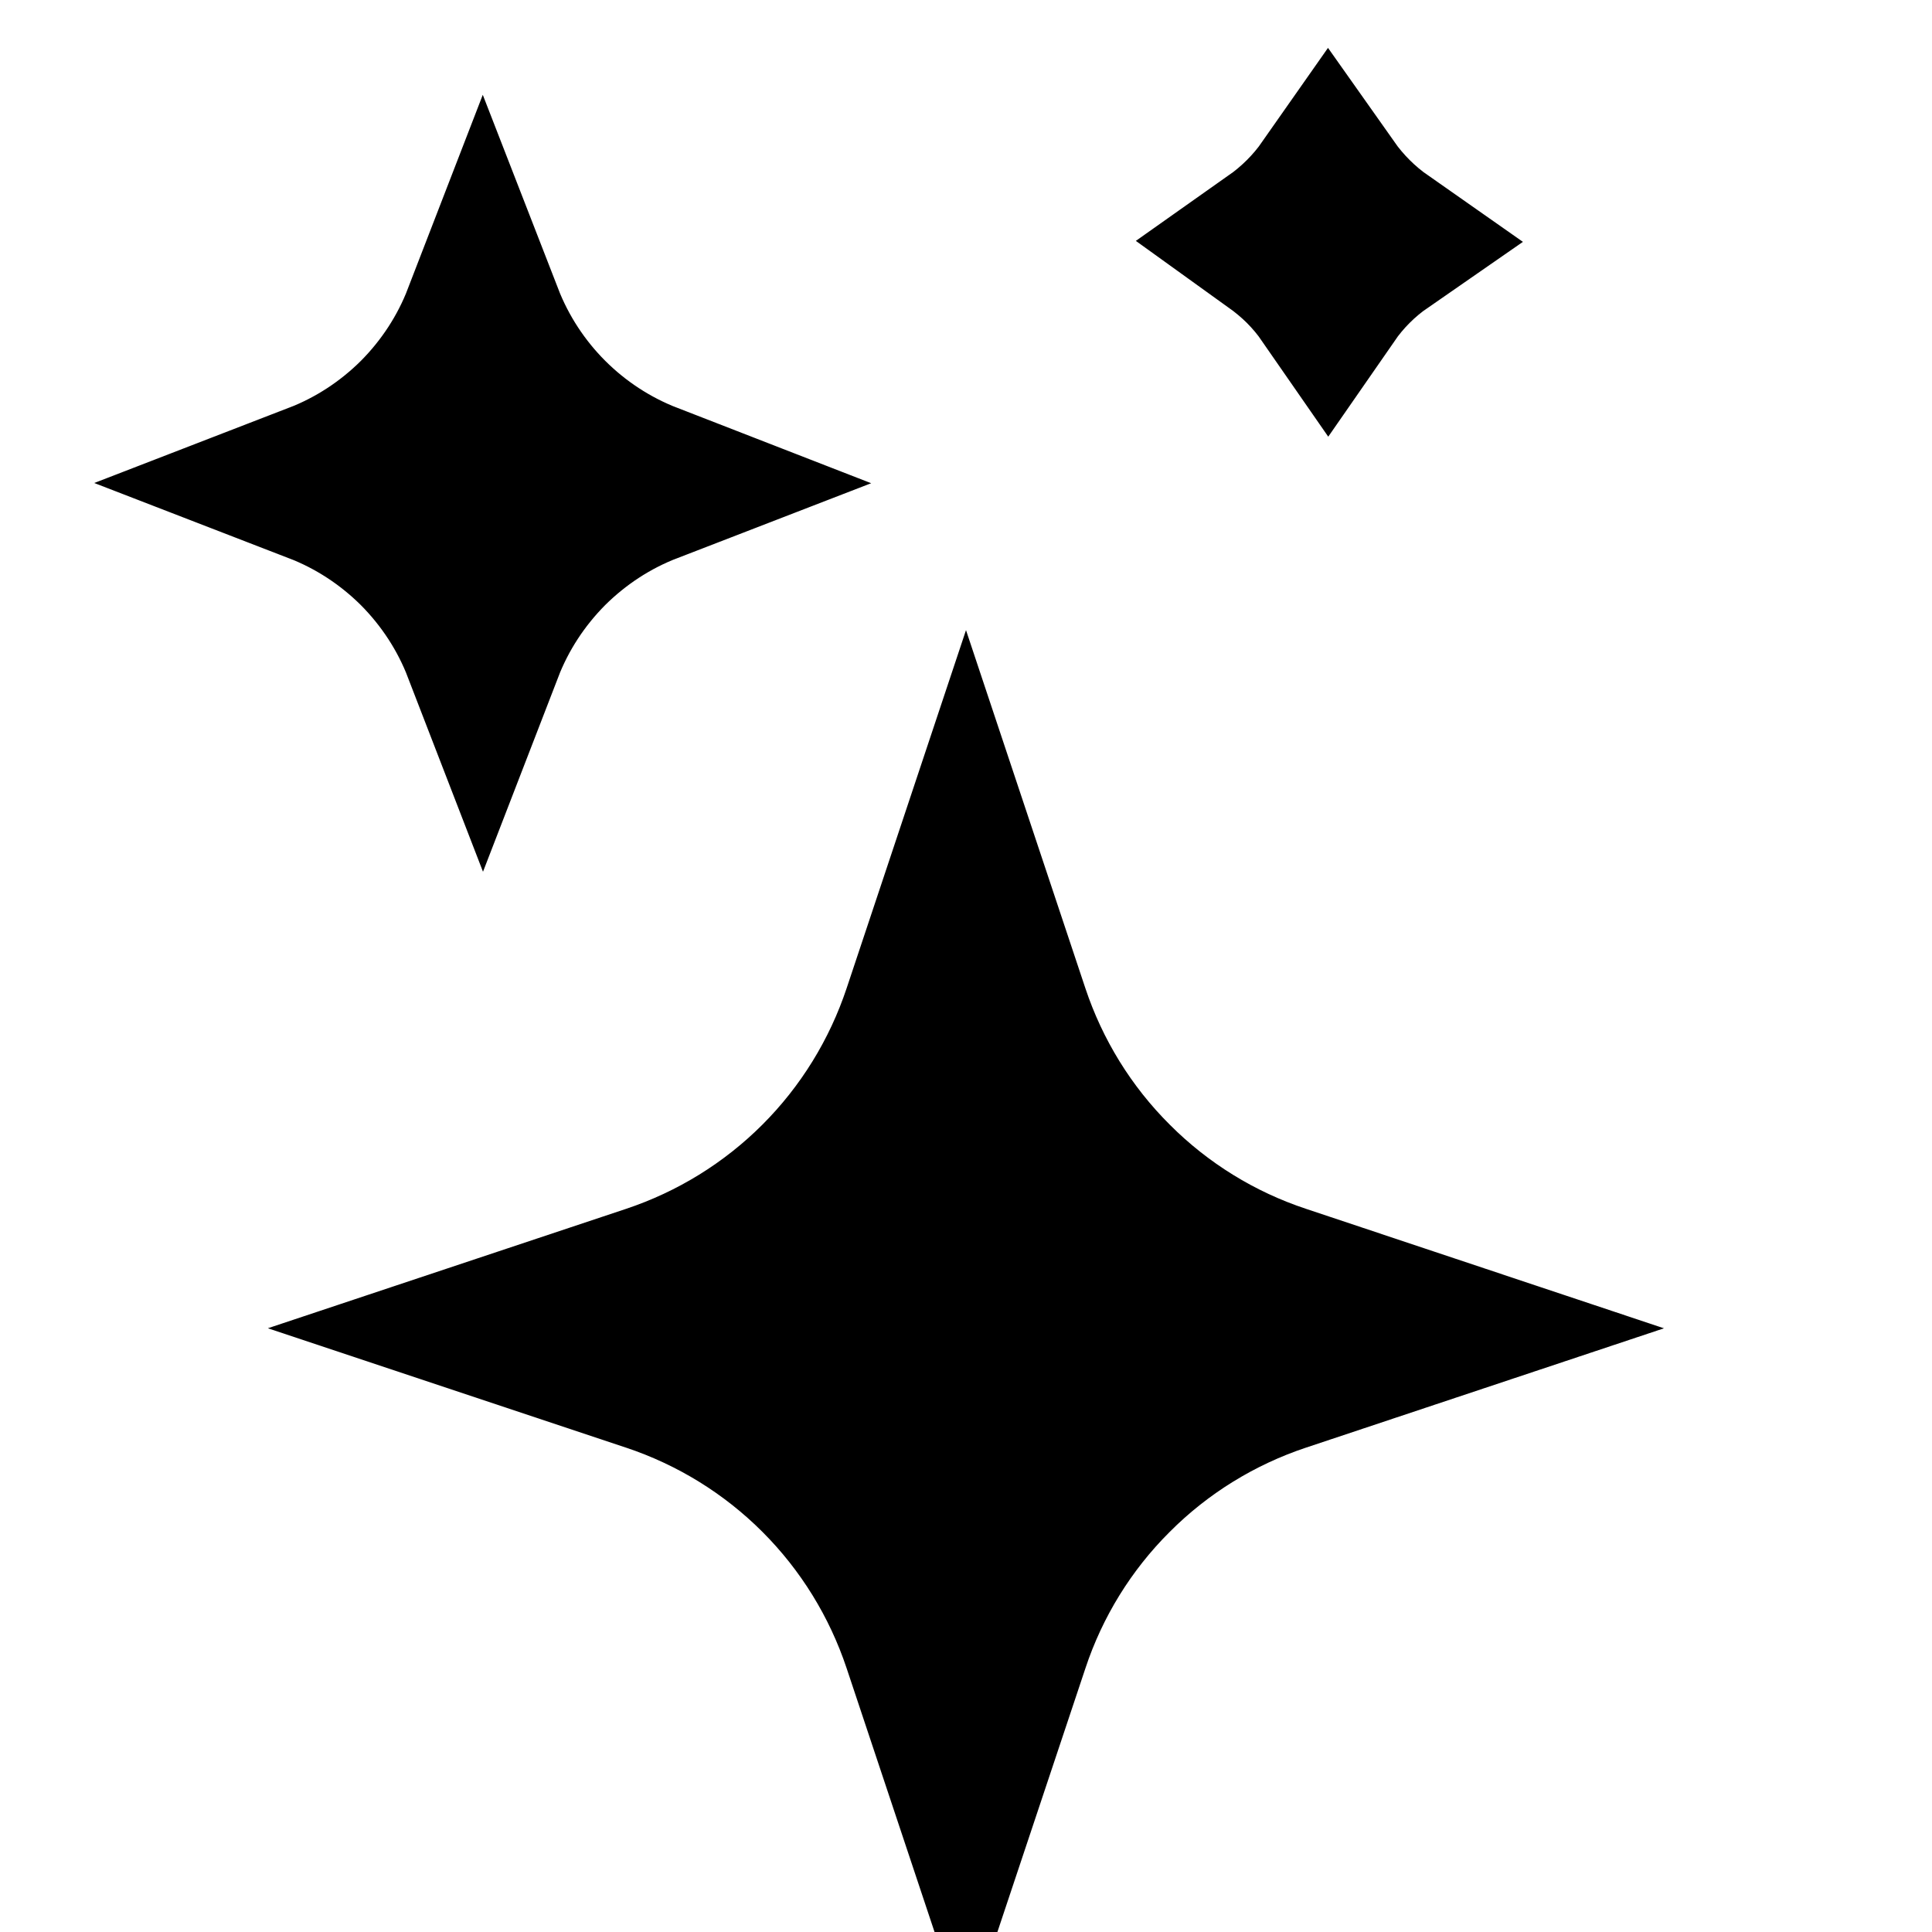 <svg width="12" height="12" viewBox="0 0 12 12" fill="none" xmlns="http://www.w3.org/2000/svg">
    <g clip-path="url(#clip0_1323_55929)">
        <path d="M6.267 6.296L6.267 6.296C6.398 6.689 6.618 7.046 6.912 7.339C7.204 7.632 7.562 7.853 7.955 7.983C7.955 7.983 7.955 7.983 7.955 7.983L8.755 8.25L7.954 8.517L7.954 8.517C7.561 8.648 7.204 8.868 6.911 9.162C6.618 9.454 6.397 9.812 6.267 10.205C6.267 10.205 6.267 10.205 6.267 10.205L6 11.005L5.733 10.204L5.733 10.204C5.602 9.811 5.382 9.454 5.089 9.161C4.796 8.868 4.439 8.648 4.046 8.517L4.046 8.517L3.245 8.25L4.046 7.983L4.046 7.983C4.439 7.852 4.796 7.632 5.089 7.339C5.382 7.046 5.602 6.689 5.733 6.296L5.733 6.296L6 5.495L6.267 6.296ZM2.595 2.595C2.772 2.417 2.91 2.206 3 1.973C3.183 2.444 3.556 2.817 4.027 3C3.794 3.09 3.583 3.228 3.405 3.405C3.228 3.583 3.09 3.794 3 4.027C2.91 3.794 2.772 3.583 2.595 3.405C2.417 3.228 2.206 3.09 1.973 3C2.206 2.91 2.417 2.772 2.595 2.595ZM8.25 1.167C8.341 1.296 8.454 1.409 8.584 1.5C8.519 1.545 8.458 1.596 8.402 1.652C8.346 1.708 8.295 1.769 8.25 1.834C8.205 1.769 8.154 1.708 8.098 1.652C8.042 1.596 7.981 1.546 7.917 1.5C8.046 1.409 8.159 1.297 8.25 1.167Z" fill="currentColor" stroke="currentColor"/>
    </g>
    <defs>
        <clipPath id="clip0_1323_55929">
            <rect width="12" height="12" fill="white"/>
        </clipPath>
    </defs>
</svg>

